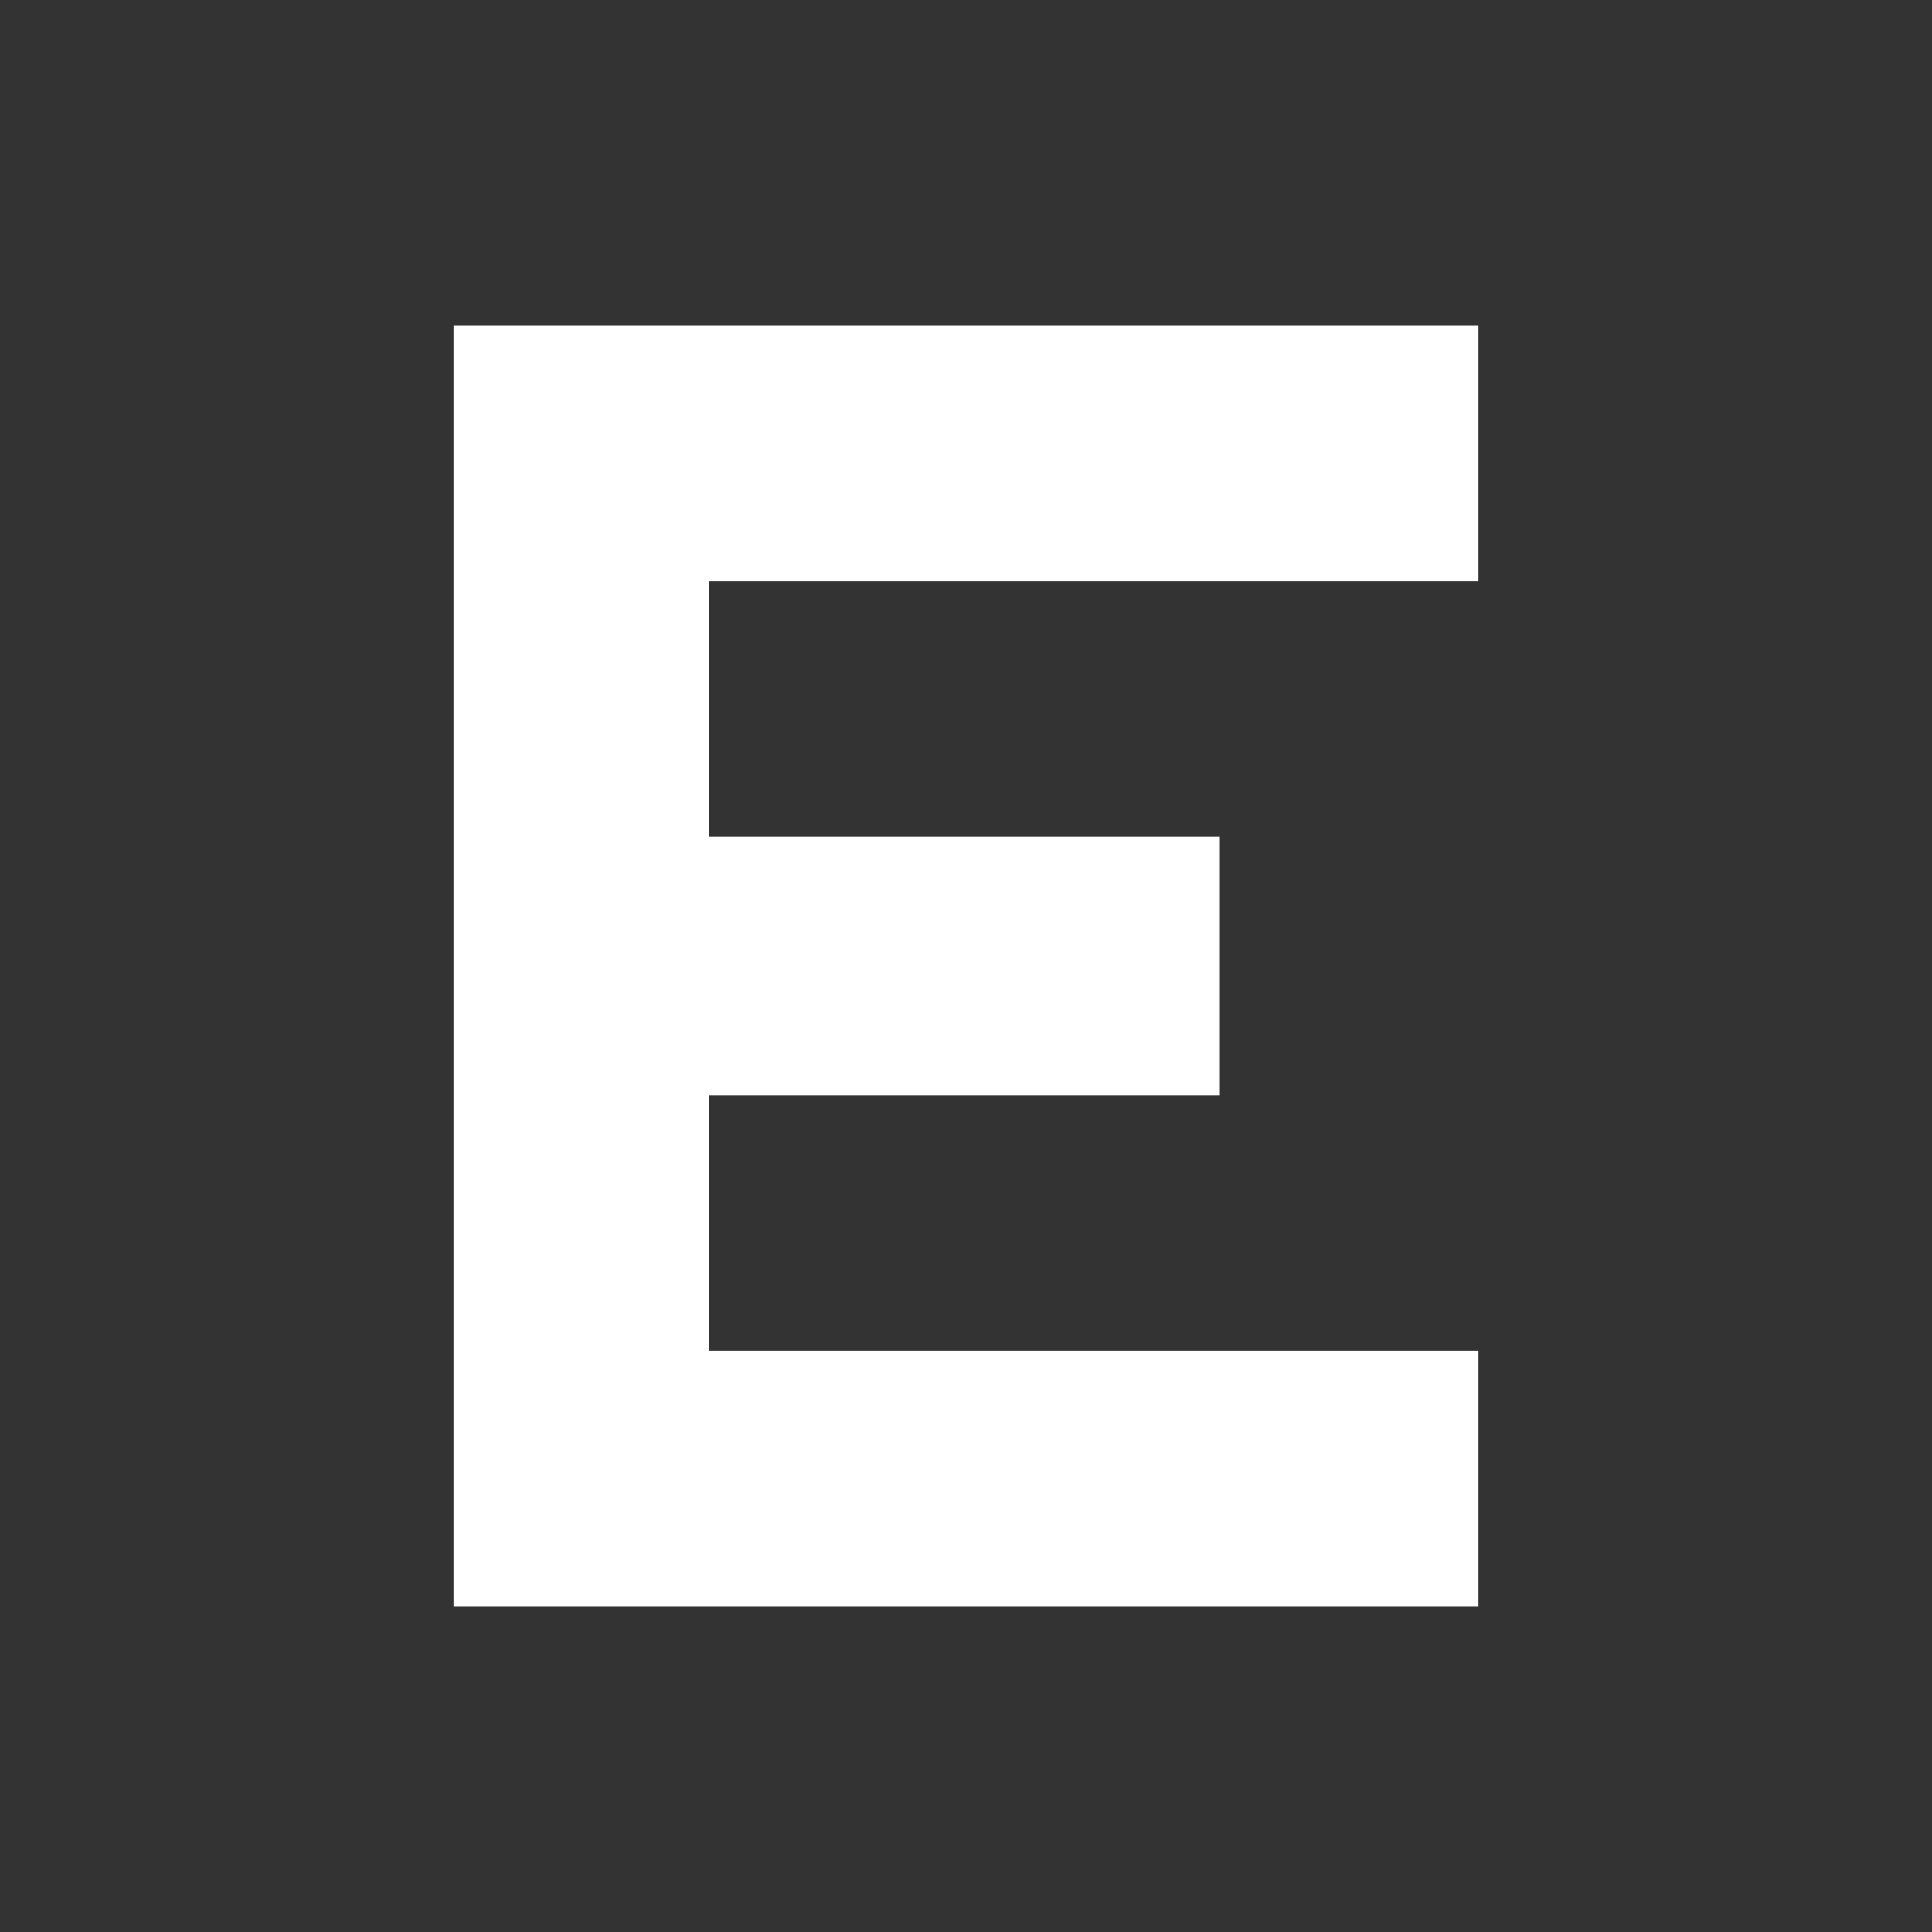 <svg xmlns="http://www.w3.org/2000/svg" style="background:#000;fill:#fff" viewBox="0 0 61.26 61.26"><rect x="0" y="0" width="61.26" height="61.26" fill="#333333" stroke="none"/><path d="M14.38 50.93v-40.6h32.5v8.1h-24.4v8.1h16.2v8.2h-16.2v8.1h24.4v8.1z"/></svg>
